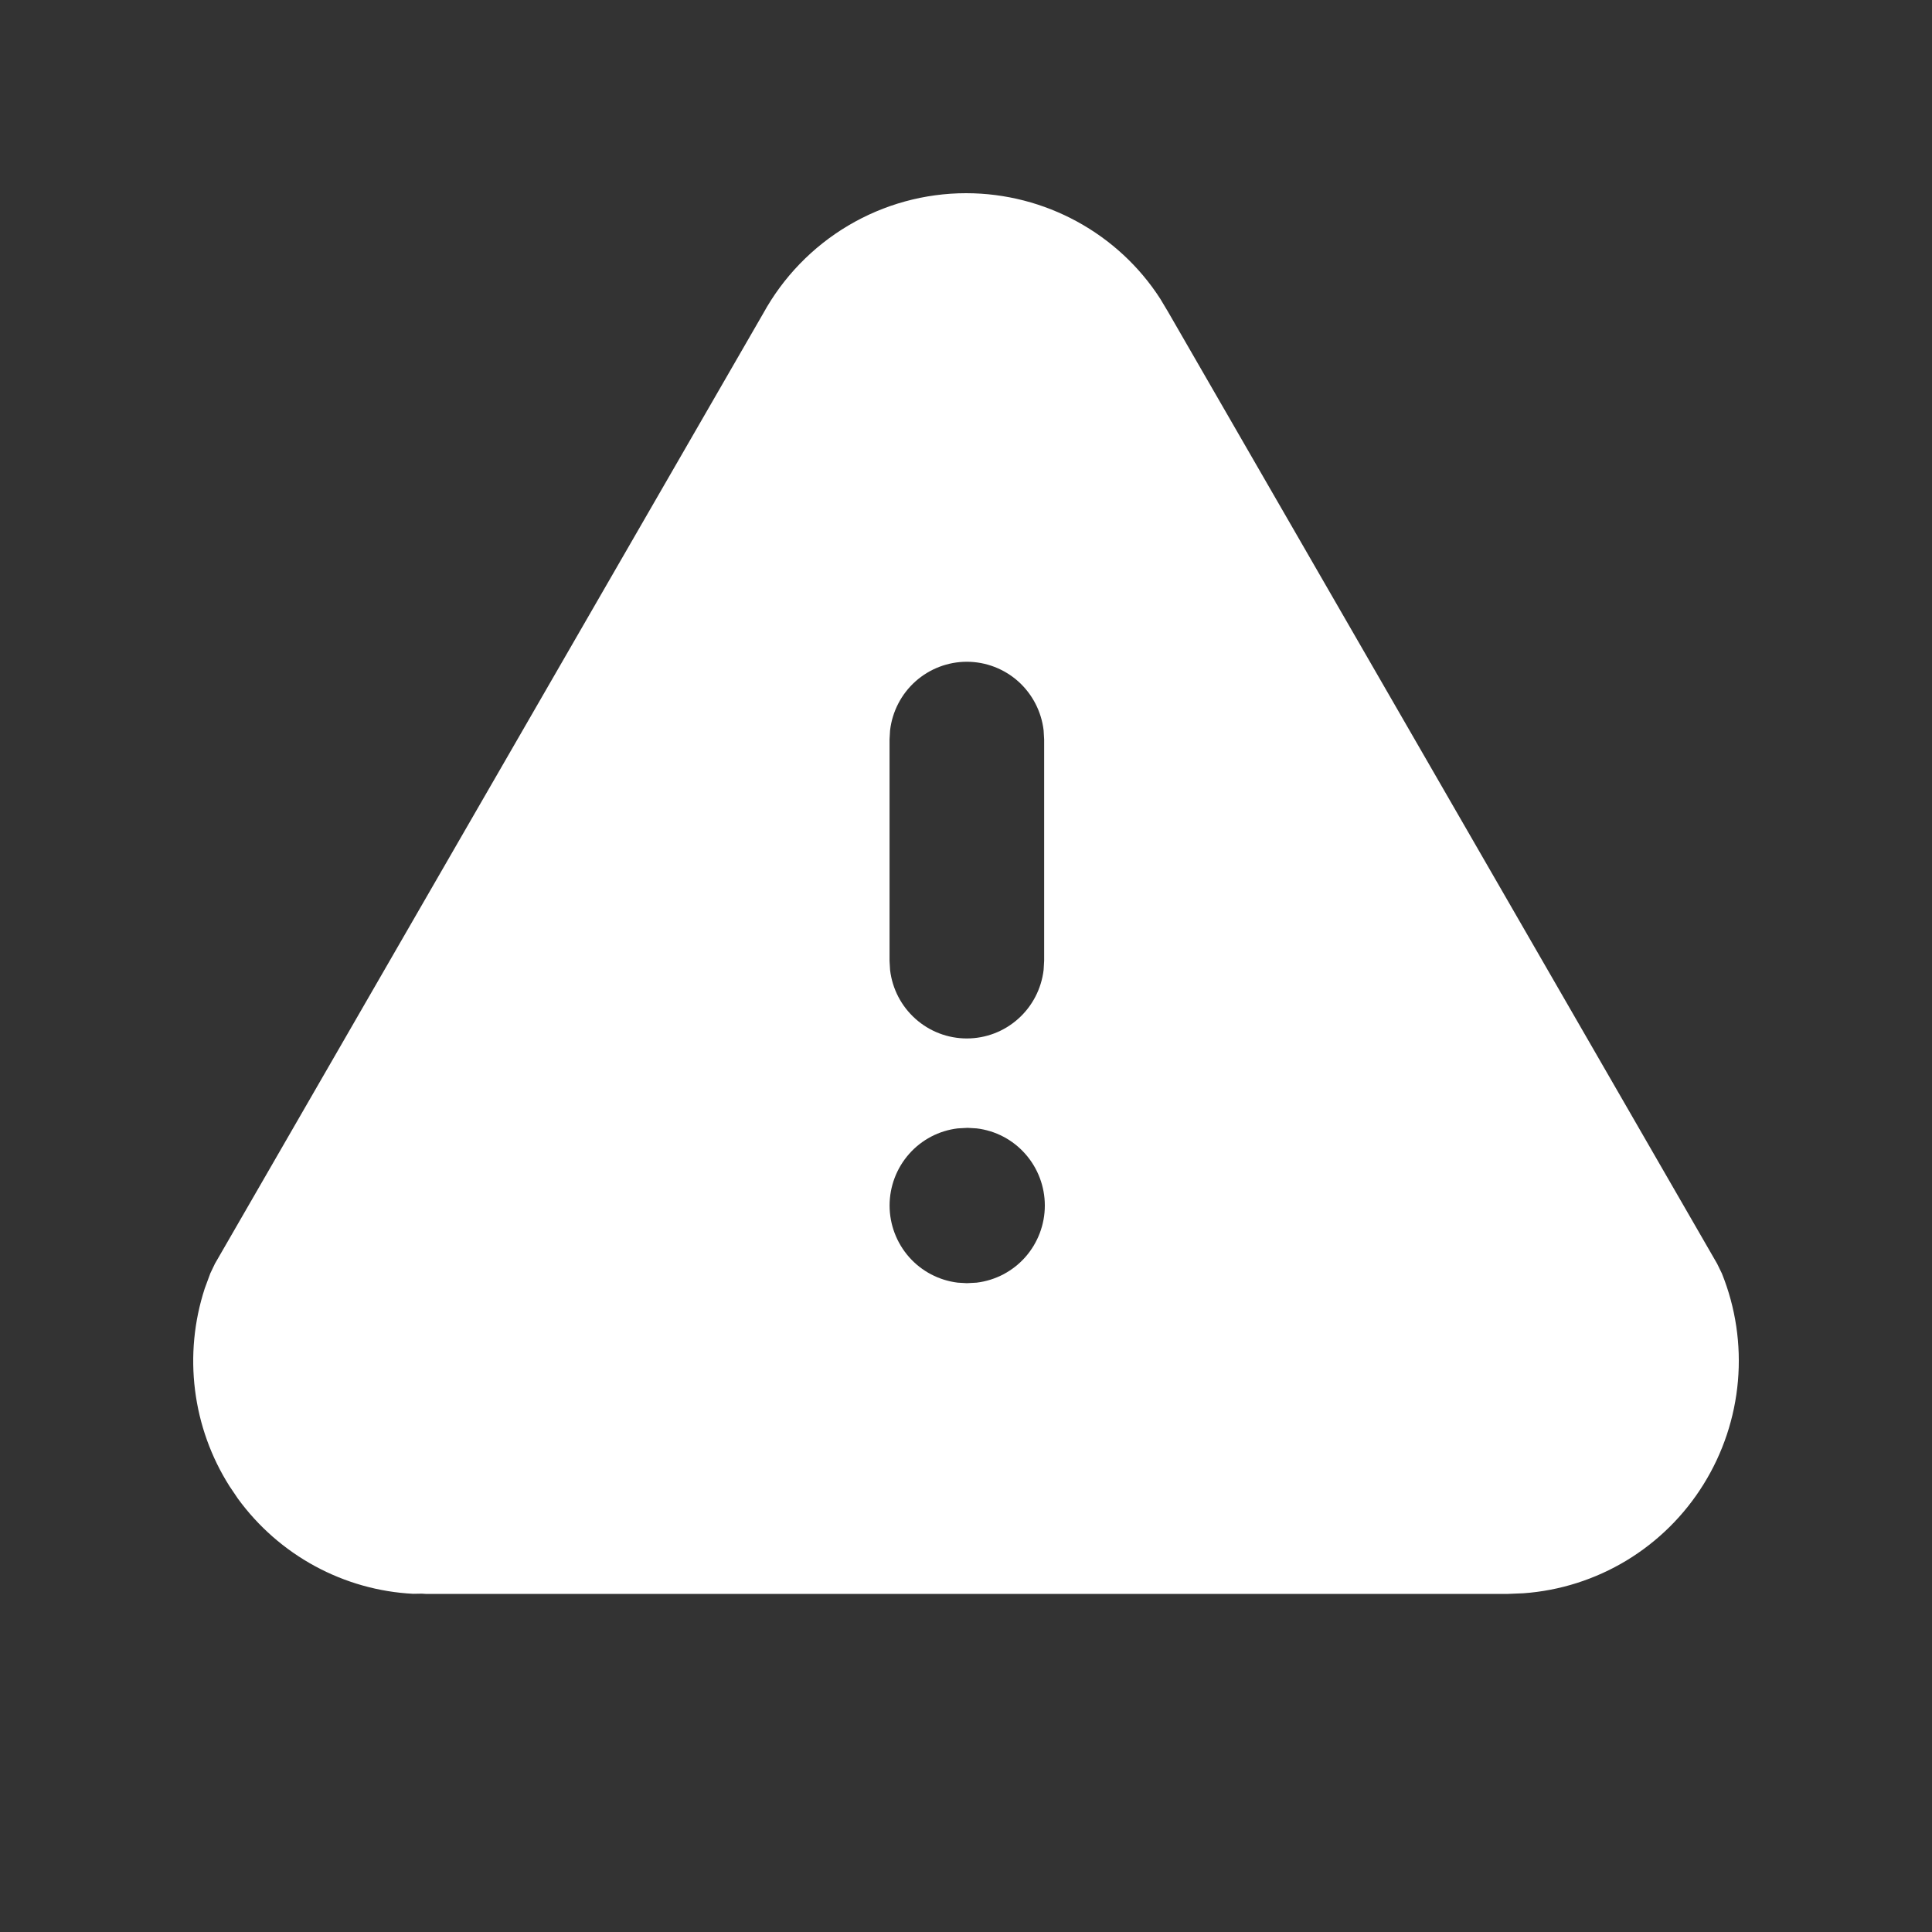 <svg width="40" height="40" viewBox="0 0 40 40" fill="none" xmlns="http://www.w3.org/2000/svg">
<rect x="0" y="0" width="40" height="40" fill="#333333" stroke="none"/>
<path d="M20.001 4C21.639 4 23.154 4.838 24.022 6.186L24.187 6.462L35.551 26.163L35.65 26.366C35.934 27.071 36.048 27.834 35.982 28.593C35.916 29.351 35.673 30.082 35.272 30.728C34.872 31.374 34.325 31.915 33.676 32.308C33.027 32.7 32.295 32.933 31.54 32.987L31.221 33H8.813L8.735 32.995L8.555 32.998C7.843 32.962 7.147 32.765 6.519 32.424C5.891 32.083 5.347 31.606 4.925 31.027L4.751 30.769C4.37 30.168 4.126 29.488 4.038 28.781C3.949 28.073 4.018 27.354 4.239 26.676L4.354 26.364L4.45 26.163L15.801 6.49C16.216 5.735 16.825 5.107 17.564 4.669C18.303 4.231 19.145 4 20.003 4H20.001ZM20.033 23.351L19.83 23.362C19.441 23.408 19.082 23.596 18.822 23.891C18.562 24.185 18.418 24.565 18.418 24.959C18.418 25.352 18.562 25.732 18.822 26.027C19.082 26.321 19.441 26.509 19.83 26.556L20.017 26.567L20.22 26.556C20.609 26.509 20.968 26.321 21.228 26.027C21.488 25.732 21.632 25.352 21.632 24.959C21.632 24.565 21.488 24.185 21.228 23.891C20.968 23.596 20.609 23.408 20.22 23.362L20.033 23.351ZM20.017 13.701C19.625 13.701 19.247 13.846 18.954 14.107C18.661 14.369 18.474 14.73 18.428 15.121L18.417 15.309L18.417 19.893L18.428 20.082C18.474 20.473 18.661 20.833 18.954 21.094C19.247 21.356 19.625 21.5 20.017 21.5C20.409 21.5 20.787 21.356 21.08 21.094C21.373 20.833 21.56 20.473 21.607 20.082L21.618 19.893L21.618 15.309L21.607 15.121C21.561 14.73 21.373 14.369 21.081 14.107C20.788 13.846 20.409 13.701 20.017 13.701Z" fill="white"/>
</svg>
